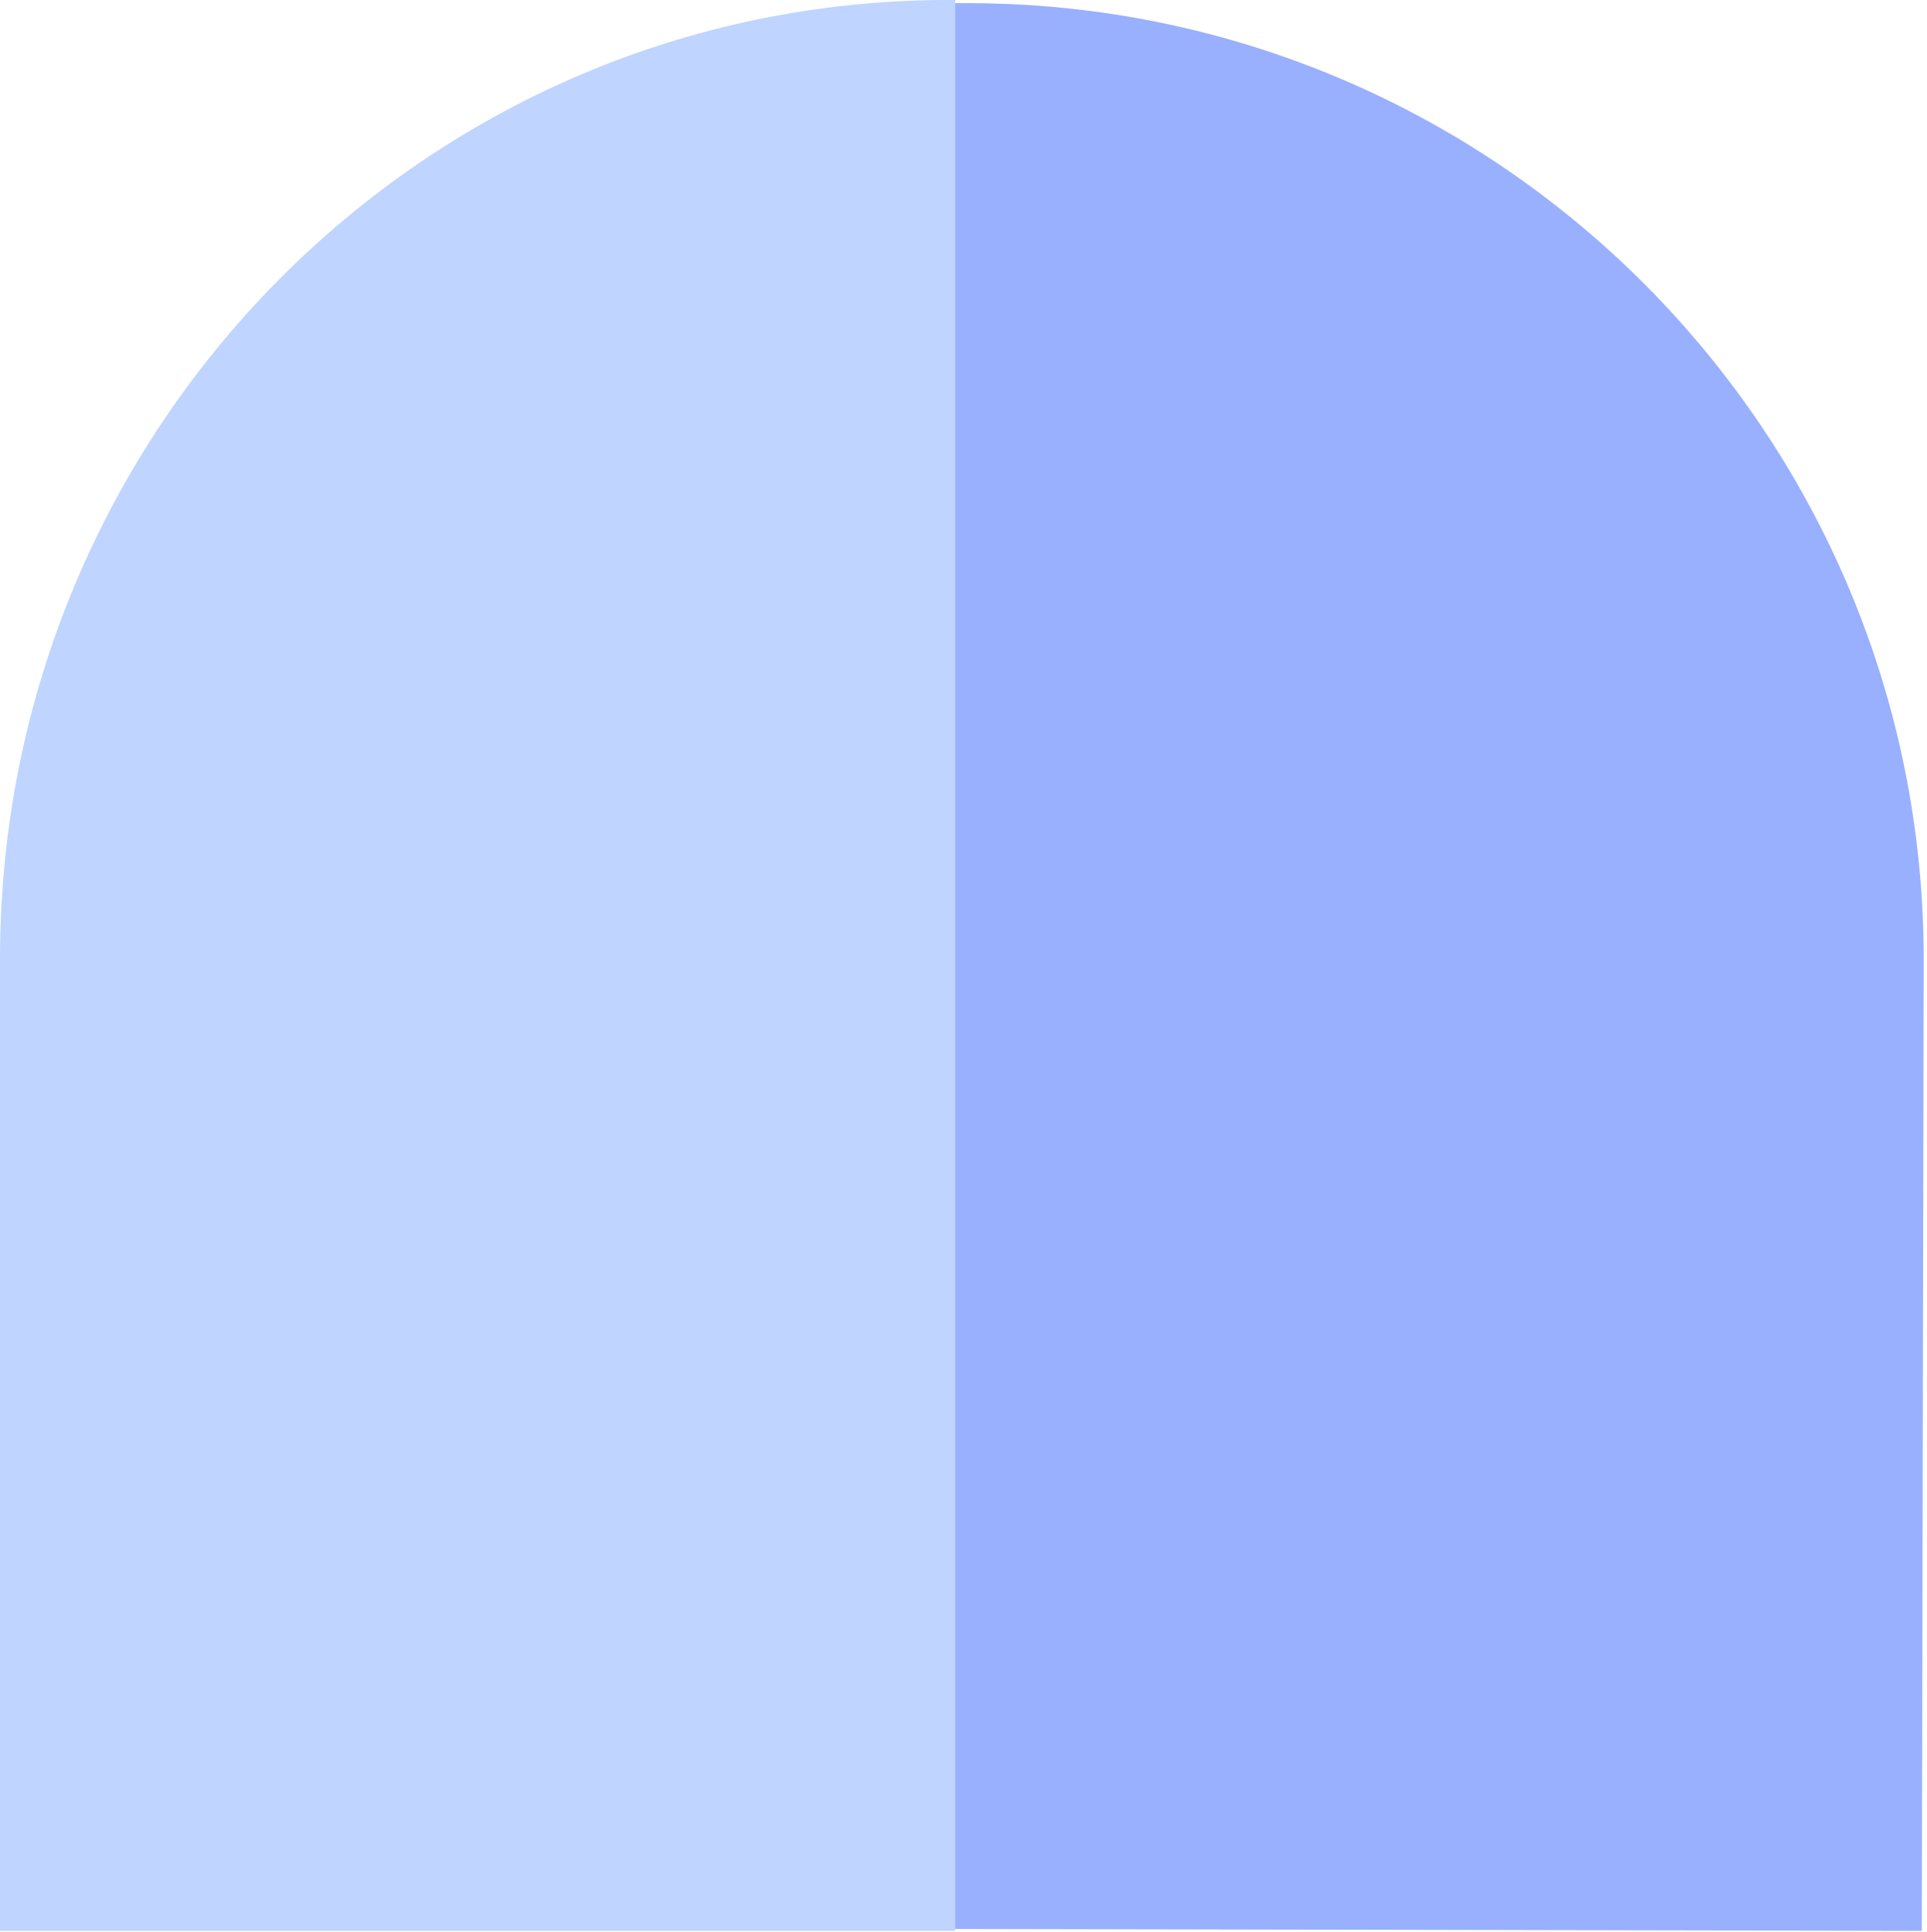 <svg width="409" height="410" viewBox="0 0 409 410" fill="none" xmlns="http://www.w3.org/2000/svg">
<g clip-path="url(#clip0_293_1151)">
<path fill-rule="evenodd" clip-rule="evenodd" d="M203.46 409.345L407.902 409.742L408.301 204.006C408.519 91.922 317.831 0.888 205.755 0.67L205.299 0.669V0.667L203.796 0.664C91.719 0.447 0.68 91.129 0.463 203.213L0.063 408.949H0.075L203.46 409.343V409.345Z" fill="#99B0FF"/>
<path d="M0 409.742H202.748V0H201.258C90.11 0 0 91.095 0 203.471V409.742Z" fill="#BFD4FF"/>
</g>
<defs>
<clipPath id="clip0_293_1151">
<rect width="409" height="410" fill="white"/>
</clipPath>
</defs>
</svg>
